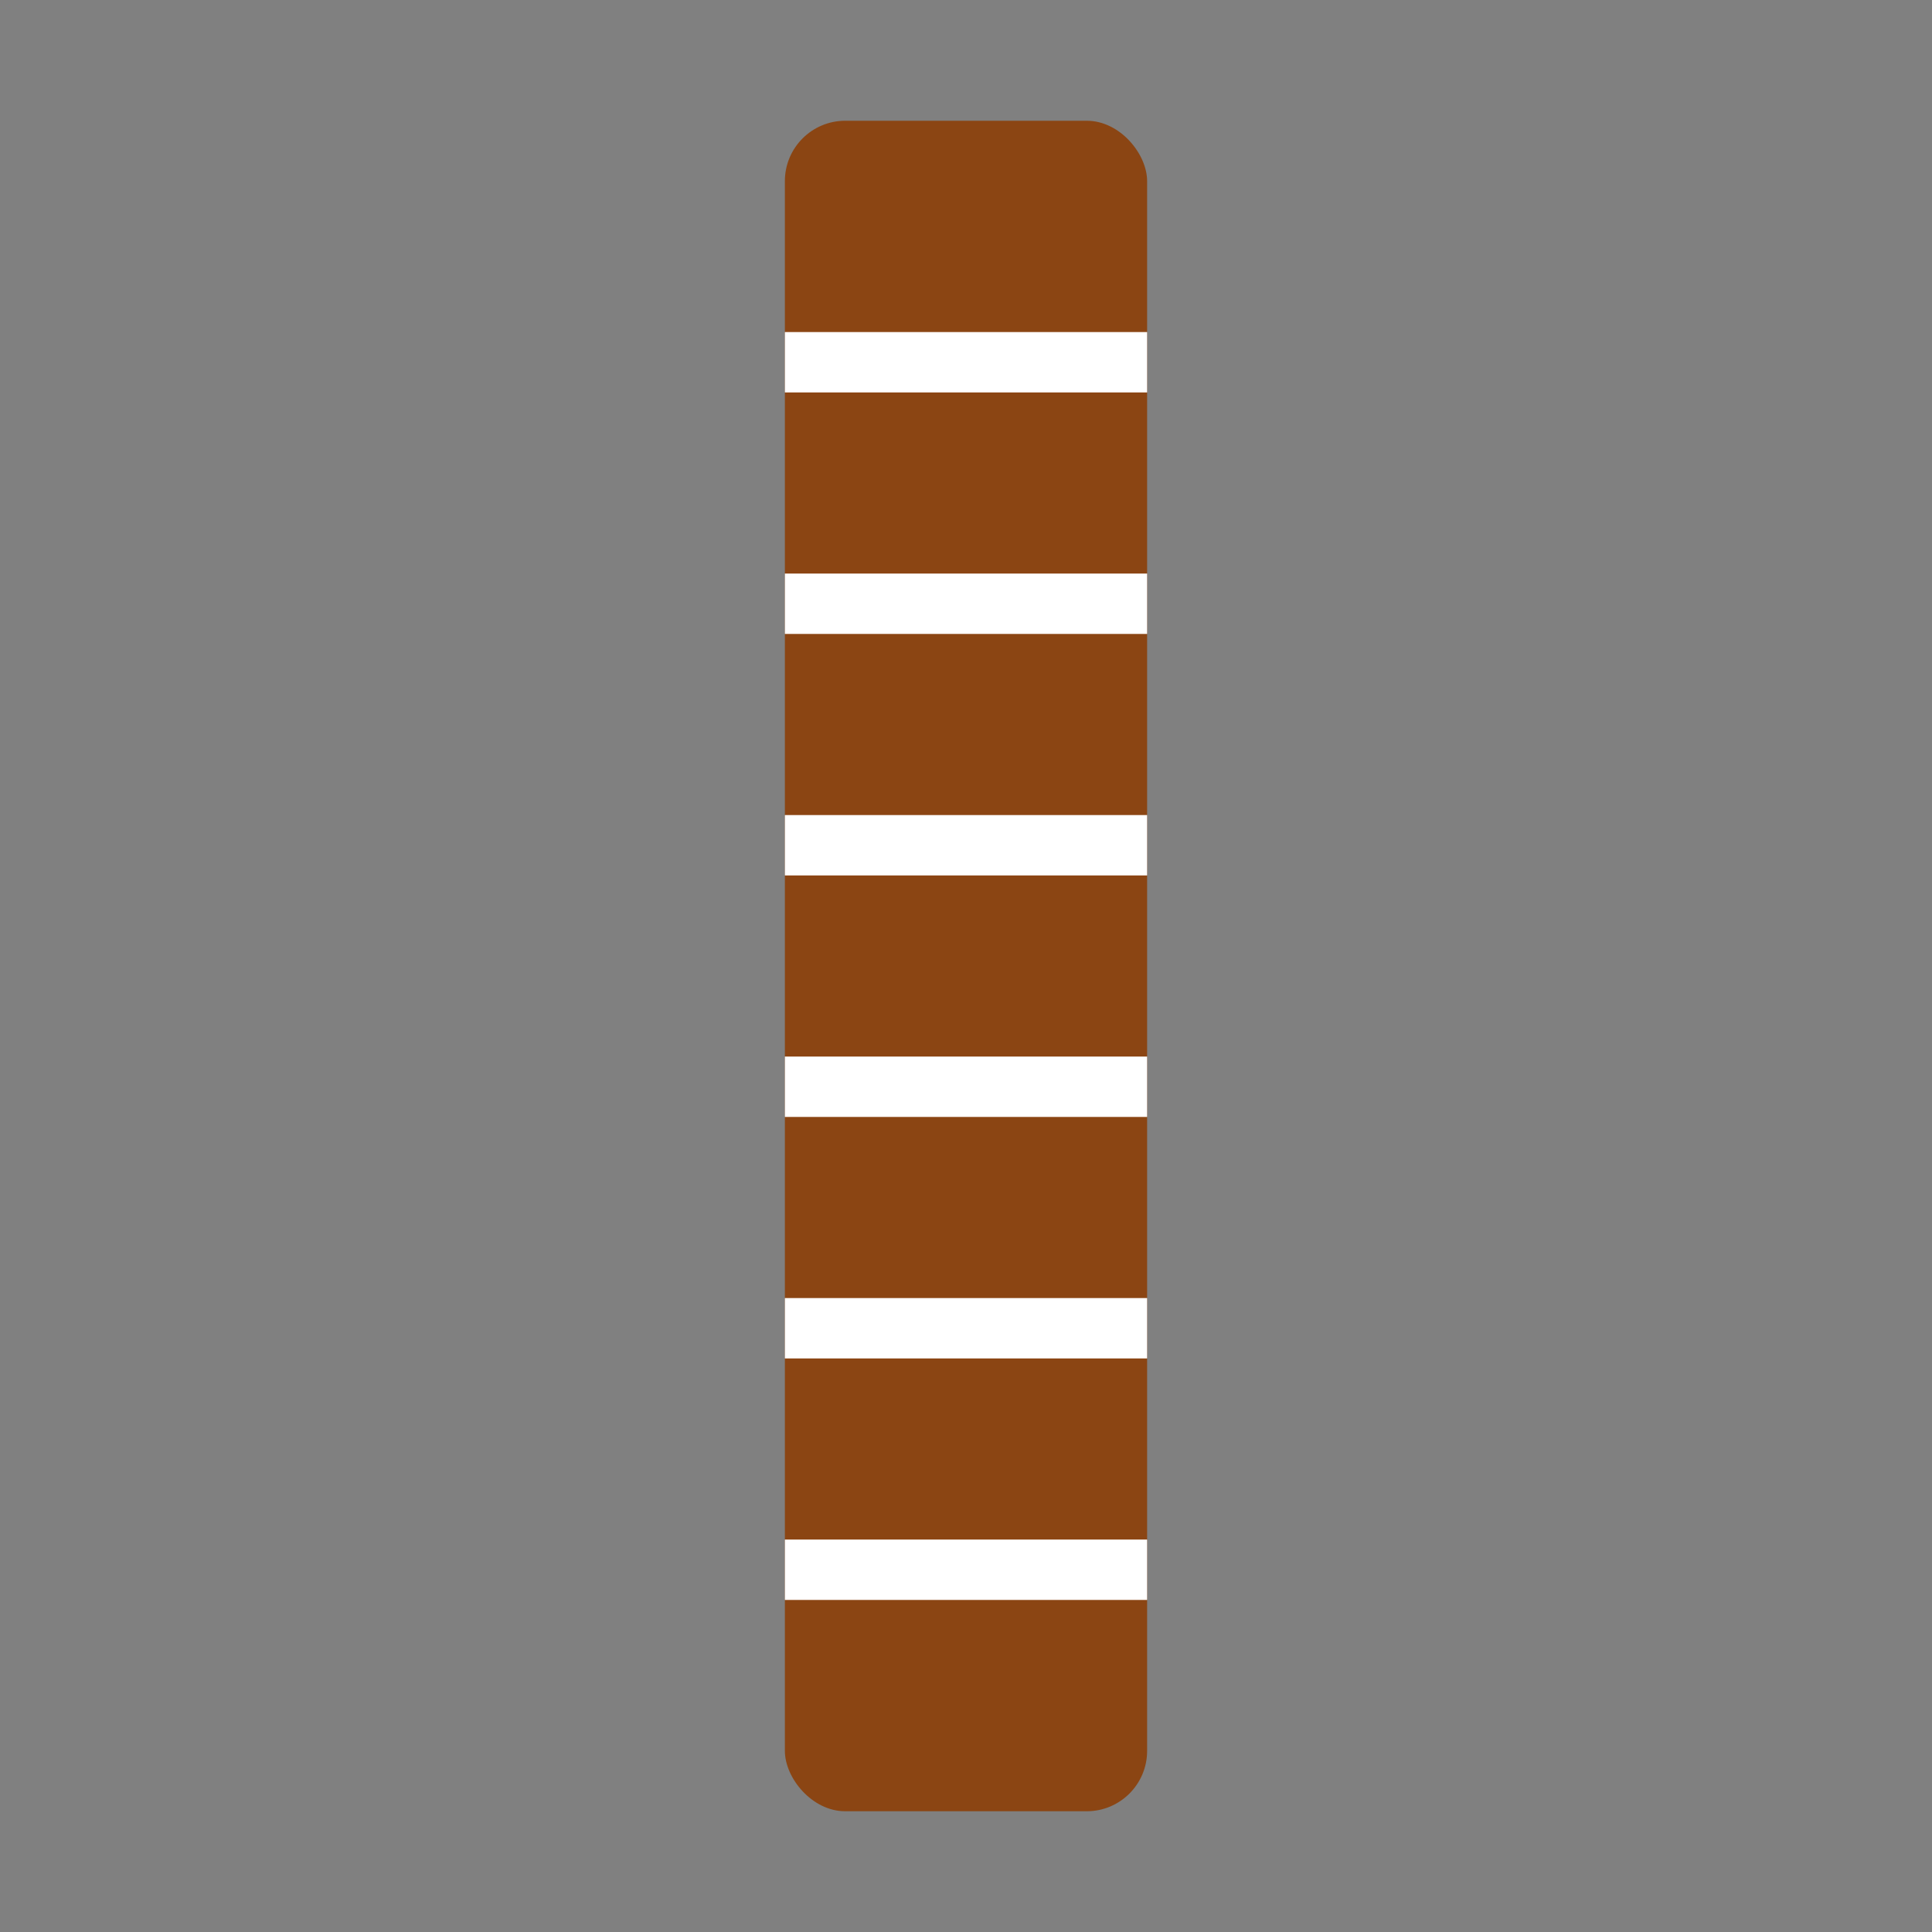 <svg xmlns="http://www.w3.org/2000/svg" width="20" height="20" viewBox="0 0 64 64" fill="none">
  <rect x="0" y="0" width="64" height="64" fill="#808080" stroke="none"/>
  <rect x="26" y="4" width="12" height="56" rx="2" fill="#8B4513" />
  <line x1="26" y1="12" x2="38" y2="12" stroke="white" stroke-width="2"/>
  <line x1="26" y1="20" x2="38" y2="20" stroke="white" stroke-width="2"/>
  <line x1="26" y1="28" x2="38" y2="28" stroke="white" stroke-width="2"/>
  <line x1="26" y1="36" x2="38" y2="36" stroke="white" stroke-width="2"/>
  <line x1="26" y1="44" x2="38" y2="44" stroke="white" stroke-width="2"/>
  <line x1="26" y1="52" x2="38" y2="52" stroke="white" stroke-width="2"/>
</svg>
